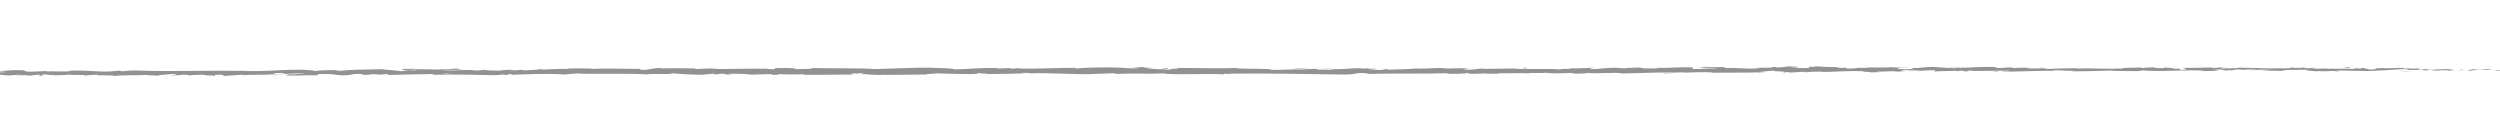 <?xml version="1.0" encoding="utf-8"?>
<!-- Generator: Adobe Illustrator 16.0.0, SVG Export Plug-In . SVG Version: 6.00 Build 0)  -->
<!DOCTYPE svg PUBLIC "-//W3C//DTD SVG 1.1//EN" "http://www.w3.org/Graphics/SVG/1.1/DTD/svg11.dtd">
<svg version="1.1" id="Layer_1" xmlns="http://www.w3.org/2000/svg" xmlns:xlink="http://www.w3.org/1999/xlink" x="0px" y="0px"
	 width="900px" height="50px" viewBox="0 0 900 50" enable-background="new 0 0 900 50" xml:space="preserve">
<g>
	<g>
		<g>
			<g>
				<g>
					<path fill="#919292" d="M900.001,25.382c0.474-0.076,0.205-0.248-1.101-0.211l-0.928,0.292L900.001,25.382z"/>
					<path fill="#919292" d="M891.212,24.856c-1.535,0.144-3.307,0.394-2.312,0.661c1.521-0.283,1.889-0.167,3.526-0.502
						c1.309-0.036,2.282,0.09,2.062,0.198c0.462-0.075,2.03,0.061,2.733-0.124c-1.7-0.223-3.855-0.229-6.104-0.039
						C890.634,24.987,891.103,24.91,891.212,24.856z"/>
					<path fill="#919292" d="M763.509,24.59l0.823,0.033C764.106,24.604,763.824,24.595,763.509,24.59z"/>
					<path fill="#919292" d="M684.386,24.546c0.603-0.007,0.854-0.037,0.885-0.063C684.711,24.503,684.252,24.521,684.386,24.546z"
						/>
					<path fill="#919292" d="M670.877,24.246c0.289,0.007,0.533,0.012,0.796,0.019C671.369,24.237,671.063,24.223,670.877,24.246z"
						/>
					<path fill="#919292" d="M763.509,24.59l-2.114-0.088C761.247,24.597,762.479,24.57,763.509,24.59z"/>
					<path fill="#919292" d="M873.604,25.584c0.442-0.015,0.811-0.042,1.147-0.078c-0.363,0.011-0.715,0.021-1.078,0.032
						C873.653,25.554,873.637,25.568,873.604,25.584z"/>
					<path fill="#919292" d="M798.388,24.302l0.644-0.001c0.189-0.034,0.366-0.074,0.533-0.119L798.388,24.302z"/>
					<path fill="#919292" d="M825.156,24.218c-0.605-0.01-0.815,0.238-1.047,0.346c0.342-0.102,0.789-0.152,1.319-0.171
						C825.438,24.346,825.359,24.29,825.156,24.218z"/>
					<path fill="#919292" d="M867.603,24.591l0.753-0.036C868.159,24.565,867.83,24.581,867.603,24.591z"/>
					<path fill="#919292" d="M779.229,24.277c-0.045-0.037-0.141-0.069-0.243-0.088C778.985,24.22,779.081,24.25,779.229,24.277z"/>
					<path fill="#919292" d="M30.531,27.238c0.021-0.018-0.01-0.028-0.002-0.044C30.374,27.22,30.326,27.237,30.531,27.238z"/>
					<path fill="#919292" d="M-0.5,26.06l0.43-0.015c0.045-0.046,0.093-0.093,0.093-0.138L-0.5,26.06z"/>
					<path fill="#919292" d="M646.152,23.965c0.048,0.002,0.064,0.002,0.11,0.004C646.913,23.94,646.545,23.946,646.152,23.965z"/>
					<path fill="#919292" d="M419.19,24.482c2.571,0.217-4.184,0.29-0.312,0.53C418.517,24.916,422.395,24.621,419.19,24.482z"/>
					<path fill="#919292" d="M872.91,25.553c-0.361,0.001-0.729,0.003-1.098,0.004C872.312,25.564,872.649,25.563,872.91,25.553z"/>
					<path fill="#919292" d="M418.877,25.012v0.002l0.399,0.022C419.112,25.026,419.019,25.021,418.877,25.012z"/>
					<path fill="#919292" d="M589.188,24.198c0.117,0.043,0.345,0.076,0.581,0.107C589.749,24.279,589.618,24.249,589.188,24.198z"
						/>
					<path fill="#919292" d="M631.626,24.487l-1.05-0.031C630.992,24.478,631.33,24.485,631.626,24.487z"/>
					<path fill="#919292" d="M567.154,24.579c-0.571-0.018-0.766-0.052-1.545-0.018c0.072,0.013,0.144,0.021,0.237,0.03
						C566.129,24.557,566.504,24.541,567.154,24.579z"/>
					<path fill="#919292" d="M544.22,24.615c0.122,0.014,0.282,0.033,0.423,0.049c0.228-0.005,0.493-0.01,0.728-0.015L544.22,24.615
						z"/>
					<path fill="#919292" d="M100.23,27.017c-0.502-0.068-0.815-0.146-1.06-0.221C99.524,26.972,96.155,27.039,100.23,27.017z"/>
					<path fill="#919292" d="M873.592,25.445c-0.134,0.063-0.33,0.094-0.682,0.107c0.263-0.005,0.517-0.009,0.763-0.014
						C873.74,25.502,873.754,25.467,873.592,25.445z"/>
					<path fill="#919292" d="M566.225,26.532l-3.645-0.031C563.599,26.523,564.924,26.534,566.225,26.532z"/>
					<path fill="#919292" d="M264.763,26.739l-0.837,0.031C264.249,26.775,264.545,26.768,264.763,26.739z"/>
					<path fill="#919292" d="M551.767,26.554c-0.65-0.087-1.339-0.137-2.052-0.168c-0.15,0.019-0.322,0.035-0.423,0.063
						L551.767,26.554z"/>
					<path fill="#919292" d="M99.163,26.794c0.007,0.001,0.007,0.002,0.007,0.002S99.17,26.795,99.163,26.794z"/>
					<path fill="#919292" d="M75.163,27.416c3.472,0.003,1.63-0.32,2.367-0.508c4.144-0.099,1.918,0.236,3.329,0.4
						c2.587-0.09,4.572-0.391,6.501-0.381c0.144,0.054,0.519,0.072,0.079,0.14c2.735-0.262,8.121-0.024,11.308-0.354
						c0.237,0.028,0.356,0.055,0.416,0.08c-0.517-0.163-0.596-0.327-0.491-0.445c1.557-0.009,2.888-0.21,3.475,0.002
						c-0.954-0.005-1.033,0.081-1.48,0.147l1.631-0.095c1.469,0.304-2.226,0.109-2.226,0.335c3.18-0.104,6.887-0.362,9.323-0.279
						c0.51,0.298-5.698,0.109-2.446,0.37l-3.771-0.108c2.882,0.467-2.291-0.03,0.357,0.471c4.962,0.079,5.55-0.16,10.5-0.081
						c1.114-0.167-0.369-0.245,0.746-0.413c7.035-0.309,5.539,0.744,10.711,0.338c1.339-0.201,1.857-0.58,5.54-0.386l-1.255,0.34
						c4.804,0.026,2.742-0.489,7.774-0.27c-0.894,0.134-3.776,0.117-3.049,0.157c3.26,0.262,2.305-0.195,4.811-0.199l0.52,0.299
						c5.114-0.107,10.75-0.225,16.413-0.343c-0.313,0.09-1.284,0.186,0.041,0.274c7.145-0.16,15.252,0.015,22.144,0.182l2.632-0.262
						c0.612,0.001,1.136,0.114,0.474,0.166c2.686,0.094,0.139-0.165,1.43-0.268c1.528-0.021,2.019,0.146,1.05,0.224
						c4.739-0.226,13.5-0.491,18.494-0.222l-0.973,0.078c3.889,0.099,4.387-0.536,7.994-0.301l-0.691,0.047
						c8.439,0.1,17.765-0.15,24.205,0.229c1.224-0.373,8.353,0.154,8.895-0.365c4.819,0.25,3.439,0.345,10.226,0.507
						c1.812,0.021,2.702-0.327,4.942-0.385l0.055,0.271l3.042-0.29l1.619,0.322l2.102-0.072c-0.837-0.015-1.779-0.12-1.653-0.198
						c1.642-0.063,3.643-0.02,5.244,0.059c1.601,0.077,2.801,0.188,2.842,0.258l7.767-0.241c-0.172,0.109-1.473,0.149-2.501,0.221
						c4.146-0.283,0.754,0.284,4.553,0.025c-0.509-0.062,0.275-0.162,0.361-0.218c1.894,0.162,6.206,0.156,9.396,0.083l-0.612,0.188
						c5.761,0.038,12.145-0.108,18.611-0.114c-2.32-0.084-1.787-0.408,0.109-0.442l0.758,0.285c1.224-0.179-1.98-0.105,0.533-0.325
						c2.416,0.028,1.624,0.323,0.237,0.418l2.937-0.104c0.172,0.085-0.516,0.132-0.695,0.241c1.205-0.18,5.07,0.28,6.808-0.032
						l0.165,0.085c6.464-0.007,9.396-0.109,14.661-0.132c0.103-0.247,2.162-0.195,3.73-0.397c3.869,0.072,8.164,0.261,12.827,0.233
						c3.276-0.129,0.956-0.211,2.429-0.36c0.242,0.225,4.897,0.196,2.482,0.362c5.596-0.045,7.147-0.056,14.223-0.249
						c-0.768-0.091-1.631-0.13-1.184-0.207c1.284-0.039,2.922,0.09,2.738,0.198l-0.339,0.024c7.943-0.35,18.335,0.63,24.659,0.15
						l-0.354,0.024l6.559-0.255c3.018,0.034-1.81,0.172,0.424,0.308c7.075-0.386,11.179,0.039,17.007-0.221
						c4.511,0.658,16.005-0.07,22.094,0.346l-0.352-0.156c1.573-0.156,1.904,0.087,3.063,0.121
						c-0.165-0.122-1.708-0.139-0.729-0.225c13.329-0.209,27.512,0.188,41.179,0.309c4.998,0.035,2.835-0.813,9.137-0.449
						l-1.789,0.293c10.086-0.363,20.625-0.019,30.499-0.328c-0.589,0.067-0.605,0.154-1.569,0.155
						c2.086,0.208,7.713-0.001,7.748-0.174c1.537,0.018,0.356,0.155,1.304,0.242c2.093,0.121,5.251-0.278,6.363-0.069
						c0.188,0.034-0.589,0.069-0.971,0.086c1.362-0.104,6.351,0.017,5.045-0.225c3.707,0.11,7.09-0.119,10.046,0.021
						c1.927-0.275,6.345,0.121,6.956-0.265c-0.265,0.398,6.497,0.312,8.841,0.121c-0.784,0.121,2.037,0.121,1.119,0.289
						c2.674-0.01,5.125-0.087,4.658-0.291c4.927,0.469,9.901-0.398,12.677,0.209c7.943-0.226,15.294-0.382,22.439-0.485
						c-0.258,0.397-7.898,0.051-7.592,0.468c6.778-0.174,10.688-0.52,17.41-0.435c1.741,0.052-0.987,0.174-1.575,0.242
						c6.771-0.174,13.095,0.017,19.12-0.208c-0.017,0.037-0.667,0.078-1.281,0.109c1.188-0.015,2.762,0.055,2.628-0.126
						l-1.157,0.051c-1.897-0.259,4.715-0.554,4.927-0.692c-2.015,0.52,5.952,0.121,2.752,0.779c0.781-0.035,1.762-0.122,1.582-0.243
						c1.16,0.033,1.528,0.103,0.352,0.242c4.255-0.104,2.743-0.293,6.598-0.295c-0.015,0.087-0.791,0.122-1.19,0.226
						c1.951-0.173,3.911-0.347,7.169-0.277c-0.196,0.053,0.182,0.121-0.789,0.121c5.593-0.035,9.533-0.468,15.67-0.312
						c-1.811,0.382,2.087,0.122,2.413,0.45l3.3-0.103l-1.325-0.157c2.892,0.001,5.444-0.242,7.93-0.138l-2.147,0.139l5.416-0.07
						l-3.065-0.12c2.924-0.173-0.313-0.416,3.534-0.329c-0.782,0.035,2.891,0,4.397,0.191c0,0-0.01,0-0.01,0
						c1.43-0.107,2.9-0.219,5.038-0.141c0.556,0.104-0.446,0.364-0.085,0.434c1.41-0.277,6.77-0.086,8.556-0.381
						c-0.596,0.069-0.626,0.242-0.431,0.276l1.184-0.224c1.34,0.069,1.535,0.104,1.318,0.241c4.026,0.035-1.28-0.415,3.5-0.242
						c-0.375,0.019-0.195,0.052-0.978,0.086c4.802,0.086,9.275-0.155,13.688-0.052c1.302,0.329-3.854,0.087-2.364,0.364
						c6.36-0.07,13.171-0.416,19.326-0.347l-1.148-0.035c0.854-0.468,4.585,0.224,7.698-0.001c-0.763,0.036-1,0.261-0.794,0.208
						c4.216,0.069,8.618-0.127,15.005-0.284l-0.791,0.121c2.484,0.104,6.543,0.052,9.226,0.103c0.796-0.121,2.331-0.104,1.398-0.277
						c8.275,0.671,15.782-0.389,23.124,0.169c-0.877,0.003-2.092,0.108-1.394,0.108l6.253-0.12c-0.495-0.202-0.82-0.122-2.134-0.278
						c0.792-0.122,2.557-0.218,4.105-0.22c-2.812,0.139,0.024,0.327,1.239,0.438c-0.203-0.062,0.213-0.132,0.11-0.195
						c3.267,0.357,0.547-0.41,5.007-0.173l-0.236,0.107c1.669-0.057,3.206-0.2,5.007-0.172c0.746,0.234-1.776,0.112-1.891,0.306
						c2.527-0.018,4.987-0.453,7.276-0.222c-1.075,0.04-2.617,0.097-3.692,0.137c2.492,0.272,2.781,0.202,4.633,0.243l-0.183-0.005
						l4.281,0.119l-1.091-0.073c3.163-0.618,6.442-0.122,10.703-0.53c-4.142,0.386-0.684,0.221-1.002,0.488
						c1.089,0.072,2.743,0.152,2.272,0.229c2.014-0.218,3.362,0.164,6.205-0.154c0.127,0.086,2.154,0.005,1.701,0.221
						c2.618-0.071-0.62-0.148-0.4-0.256c4.036-0.299,9.489,0.342,15.295-0.069c5.007-0.173,5.932-0.464,10.578-0.615
						c1.568,0.135-1.283,0.314-1.283,0.314c2.529,0.123,4.434,0.096,6.817-0.005c-0.483,0.075,0.015,0.138,0.741,0.233
						c1.913-0.025,1.279-0.314,3.802-0.191c-0.433,0.096-0.987,0.25-1.91,0.348c2.254-0.108,4.483-0.215,6.815-0.327
						c0.619,0.148-1.408,0.229-2.23,0.328c2.623-0.071,6.795-0.146,7.605-0.383l-1.684-0.082c0.957-0.013,0.493,0.202-0.212,0.247
						c-2.248,0.189-3.243-0.077-3.37-0.163l1.662-0.057c-1.708-0.501-6.677,0.09-10.021,0.066l1.394-0.368l-3.432,0.308
						c-0.729-0.094-1.229-0.297,0.423-0.354c-2.398-0.177-2.123,0.133-4.185-0.065c-0.228-0.031-0.125-0.049,0.086-0.063
						l-2.344,0.112c0.459-0.078-0.39-0.258,1.05-0.208c-4.207-0.205-6.784,0.285-8.367,0.01l0.352-0.023
						c-5.837,0.132-0.564,0.27-4.942,0.591l-2.946-0.659l-0.574,0.27c-0.603-0.009-1.793-0.028-1.573-0.135
						c-2.24,0.187,0.383,0.116-0.918,0.292c-2.898-0.24-7.991,0.126-8.646-0.301c-1.039,0.206,2.772,0.154-0.322,0.3
						c-0.883-0.459-3.577,0.084-6.225-0.123c0.812-0.239,3.321-0.117,0.672-0.325c-1.597,0.403-5.156-0.081-7.39,0
						c-0.104,0.32-4.856,0.14-8.604,0.252c0.237-0.108-7.052-0.165-10.538-0.276l0.103-0.053c-0.674,0.324-4.271,0.268-6.889,0.339
						c0.103-0.194,0.573-0.271,1.991-0.359l-2.461,0.005c-0.581,0.104-1.349,0.16-2.945,0.199l0.618-0.242
						c-3.275,0.018-6.597,0.294-10.812,0.139c-0.236,0.226,3.354,0.623-1.104,0.779c-0.166-0.121-0.331-0.329,0.836-0.381
						c-0.383,0.017-1.363,0.104-2.133,0.052l1.781-0.208c-1.921-0.087-1.004,0.173-2.539,0.156c0.03-0.174-1.137-0.123-0.917-0.261
						c0.393-0.018,1.34,0.07,1.928,0c-1.731-0.028-3.824-0.128-4.516-0.259c0.151,0.099,0.001,0.233-1.267,0.258
						c-3.276,0.017-1.122-0.208-3.032-0.294c-0.794,0.122-2.885,0-2.938,0.26c-0.959,0-1.137-0.121-1.507-0.191
						c-1.695,0.117-7.92,0.044-6.009,0.318l0.435,0.018c-0.081,0.003-0.177,0.007-0.277,0.011c0.015,0,0,0,0.015,0h-0.015
						c-5.557,0.267-11.545-0.13-17.06-0.011l0.01-0.087c-3.293,0.104-7.327,0.07-9.678,0.26c-0.973,0.001-2.298-0.156-1.882-0.26
						c-2.516,0.069-2.798,0.167-6.433,0.029c2.529-0.156-0.873-0.133,2.592-0.115c-3.269-0.07-4.011-0.208-7.521,0.034
						c1.195-0.225-2.461-0.276-4.016-0.208l2.291,0.155c-1.747,0.035-3.275,0.018-4.827,0.001l0.839-0.294
						c-6.691-0.346-12.066,0.624-17.16,0.036c-1.77,0.207,3.635,0.139,2.052,0.38c-3.077-0.035-6.284-0.45-7.248-0.45
						c-4.217-0.156-3.934,0.434-8.346,0.33c0.564,0.103,1.099,0.381-2.199,0.484c-3.08-0.034-3.786-0.432-1.842-0.519
						c0.739-0.01,1.095,0.022,1.064,0.058c0.994-0.04,2.3-0.086,1.08-0.197l-0.399,0.105c-1.527-0.104-5.766-0.087-4.771-0.26
						c-2.327,0.103-0.995,0.173,0.729,0.224c-3.95-0.145-6.172,0.005-10.237-0.091c0.646,0.057,1.241,0.178,0.599,0.178
						c-5.965-0.121-2.626,0.202-6.667,0.254c-2.296-0.156,0.822-0.381-3.245-0.242c-2.485-0.105-0.526-0.277,0.461-0.363
						c-3.706,0.207-6.926-0.123-9.042-0.156l1.951-0.087c-1.167,0.052-2.123,0.052-3.097,0.053l1.115,0.207
						c-1.146-0.034-2.117-0.034-2.096-0.121c-1.181,0.138,0.904,0.346-1.438,0.537c-1.528-0.104-4.653,0.12-5.183-0.156
						c4.807,0.086-0.531-0.277,3.537-0.328c-0.785,0.034-1.741,0.034-2.892-0.001c-0.172-0.031,0.162-0.058,0.476-0.074
						c-4.599-0.241-2.113,0.316-6.879,0.317c0.604-0.157-1.105-0.295-1.883-0.26c1.921,0,0.919,0.259-0.844,0.381
						c-3.056-0.117-3.321,0.096-4.921,0.083l1.827,0.055c-0.619,0.157-2.147,0.139-4.277,0.191
						c-0.183-0.122,1.934-0.086,1.174-0.139c-2.365,0.278-5.346-0.276-8.643-0.086c-1.528-0.104-0.148-0.293-1.49-0.363
						c-3.696,0.208-4.003-0.208-7.889-0.035c1.119,0.208,1.315,0.156-1.42,0.365l6.387-0.157l-4.099,0.312
						c1.928,0,4.067-0.138,5.223-0.104c-1.953,0.174-1.753,0.122-0.829,0.294c-2.639-0.312-5.229,0.191-8.279-0.017l0.093-0.52
						c-4.584-0.225-8.145,0.278-14.097,0.157l1.914,0.087c-0.799,0.208-3.676,0.035-5.604,0.121c0.18-0.174-1.025-0.235-1.849-0.342
						c0.101,0.129-4.356-0.005-4.896,0.342l-2.657-0.225c-4.807-0.086-5.485,0.503-10.105,0.451
						c1.392-0.191-0.708-0.311,2.386-0.451c-1.542,0-2.929-0.029-2.953,0.091c-0.901-0.108-4.277,0.24-5.695,0.077
						c-0.65,0.078-0.863,0.26-2.595,0.248c-0.188-0.035,0.008-0.086,0.008-0.086c-0.008,0.086-2.712,0.121-1.198,0.311
						c-4.752-0.535-13.281,0.059-17.419-0.4c-3.367,0.045-7.423,0.1-10.479,0.142c0.196-0.052,0.01-0.086,0.589-0.069
						c-4.217-0.155-2.592,0.503-7.389,0.33c-2.452-0.277,2.546-0.156,1.018-0.26c-0.665-0.571-5.789,0.086-9.018-0.243l0.782-0.035
						c-2.469-0.19-6.021,0.226-10.053,0.19c0,0,0.195-0.051,0.023-0.086c-2.757,0.295-7.977,0.399-11.855,0.486
						c1.207-0.226,1.763-0.121,1.025-0.347c-1.738,0.035,0.51,0.364-2.96,0.433c-1.129-0.121-3.633-0.224-3.965-0.466l3.273-0.018
						c-1.677-0.312-4.237,0.017-5.962-0.035l0.22-0.137c-5.017,0.052-5.085,0.397-10.478,0.38l0.557,0.103
						c-2.945,0.347-2.47-0.188-5.408,0.07l-0.891-0.346c-1.944,0.087-6.81,0.346-10.296,0.417c1.975-0.261,6.054-0.398,8.579-0.555
						c-1.928,0-6.55,0.035-7.554,0.208c0.776-0.035,1.755-0.121,2.522-0.069c-2.364,0.277-5.476,0.416-9.316,0.415
						c0.681-0.674-10.01-0.154-12.796-0.674c-6.793,0.259-13.478-0.086-21.393-0.035c2.808,0.52-2.31,0.018-1.824,0.556
						c-1.844,0.037-2.547,0.029-2.712-0.005l-5.586-0.313c-1.325-0.155,1.752-0.122,1.583-0.242
						c-4.037-0.036-1.693-0.226-4.365-0.365c0.548,0.191-1.403,0.278-3.704,0.208l3.241,0.243
						c-5.641,0.295-4.876-0.444-10.563-0.152l1.798-0.172c-2.917,0.104-10.763,0.012-13.623,0.449
						c-0.517-0.062-1.198-0.208,0.085-0.249c-6.973-0.055-15.521,0.483-20.94,0.225l0.528-0.132
						c-1.301,0.041-2.264,0.25-3.893,0.121c0.083-0.054,0.523-0.132-0.079-0.139c-0.688,0.046-3.455,0.236-5.179,0.162l1.473-0.15
						c-6.801-0.163-10.438,0.375-16.141,0.474c0.014-0.387-5.338-0.505-8.009-0.564l0.093-0.055
						c-7.92-0.036-13.453,0.341-20.787,0.504c-4.554-0.414-15.421-0.153-22.739-0.378c1.119,0.068-0.181,0.302-1.482,0.342
						c-1.717-0.076-4.747,0.276-4.475-0.08l0.612,0.006c-1.294-0.347-4.824-0.249-7.578-0.254l-0.454,0.465
						c-7.208-0.665-18.883,0.276-22.818-0.323c-1.738,0.119-3.893,0.121-5.617,0.239l0.093-0.249
						c-4.819-0.057-7.225-0.085-13.181-0.017l1.215-0.18c-3.36-0.01-4.241,0.725-7.34,0.744l-0.933-0.37
						c-5.861,0.014-11.794-0.304-17.586,0.042c0.096-0.055,0.268-0.163,1.217-0.179c-2.76-0.006-10.673-0.236-9.67,0.273
						c-0.07-0.333-6.047-0.024-9.213,0.127l0.492-0.246c-2.67,0.317-2.756,0.403-6.487,0.495c-0.885-0.031-0.775-0.195,0.399-0.134
						c-2.946-0.125-2.295,0.235-5.868,0.11l1.332-0.158c-3.032-0.015-2.791,0.069-4.459,0.254c-1.906,0.102-5.751-0.053-6.198-0.274
						c-0.409,0.136-2.068,0.319-3.854,0.258c-0.242-0.083,0.409-0.136,0.736-0.162c-5.07-0.159-7.537,0.296-11.024,0.061
						c-0.072-0.081-0.299-0.121-0.588-0.146c4.027,0,7.27,0.009,6.966,0.027c0-0.226-3.252-0.261-0.666-0.577
						c-2.611,0.174-7.075,0.551-10.246,0.45c-0.153-0.022-0.304-0.043-0.419-0.078l0.328-0.026c-0.731-0.021-1.387,0-2.004,0.04
						c-1.011-0.036-1.655-0.062-2.625-0.064c-0.376-0.187-3.73-0.096-5.352-0.103c0.134,0.247-1.989,0.211,0,0.412
						c-0.258-0.018,0.306-0.03,1.385-0.042c0.244-0.007,0.531-0.012,0.691-0.026c-0.031,0.006-0.069,0.014-0.11,0.022
						c1.064-0.006,2.454-0.014,4.032-0.023c-1.282,0.128-2.621,0.236-4.414,0.101c-0.832,0.161-1.748,0.325-2.264,0.403
						c-2.22-0.342-6.498-0.522-7.094-0.734c-4.952,0.146-11.667,0.109-14.78,0.578c-1.408,0.062-1.619-0.131-2.145-0.203
						c0.813-0.048,1.779-0.042,2.219-0.11c-2.814,0.124-8.341,0.059-9.012,0.385c-3.549-0.142,1.994-0.302-2.882-0.242l0.657-0.101
						c-9.592-0.504-15.592,0.852-26.228,0.202c0.737,0.04,1.105,0.058,1.256,0.112C74.516,25.26,61.657,25.848,49.692,25.4
						c-3.4-0.089-3.769,0.119-5.844,0.279l-0.737-0.265l-3.548,0.312c-5.031,0.231-8.715-0.64-15.085-0.206l0.823,0.178
						c-2.289-0.031-7.248,0.116-6.866-0.09c-0.234,0.033-0.75,0.187-1.645,0.095l-0.07-0.139l-5.619,0.247
						c-4.357-0.094,0.681-0.553-5.678-0.57c-2.362,0.057-6.729,0.415-5.841,0.506c0.954,0.005,2.437,0.083,2.509,0.222l-2.162,0.075
						c-0.392,0.411-2.053,0.833,3.254,1.111L6.881,26.9l1.191,0.196l-3.111,0.018c1.765,0.185,2.884,0.018,4.137-0.099
						c0.296,0.105,0.815,0.179,1.55,0.217l3.629-0.396c0.44,0.159-1.628,0.32,0.809,0.405c1.7-0.185-1.631-0.356,1.183-0.48
						c1.77,0.184,1.254,0.336,3.329,0.174c0.292,0.105-0.148,0.173-0.971,0.221c1.849-0.129,4.89-0.061,5.844-0.28
						c1.844,0.228,6.239-0.068,6.058,0.319c0.581-0.094,3.254-0.309,4.952-0.327c-3.101,0.469,6.354,0.018,5.534,0.517
						c2.295-0.421,8.291-0.198,12.355-0.436c-0.227,0.033-0.674,0.102-1.033,0.081c2.289,0.031,2.954,0.155,4.424,0.232
						c0.294-0.345,3.857-0.43,5.776-0.645c2.806,0.328-1.702,0.407-0.821,0.726c-0.142-0.279,4.873-0.286,3.918-0.518
						c2.146,0.202,1.849,0.097,2.954,0.382c0.375-0.433,1.997-0.076,3.775-0.344c3.104,0.208,0.799,0.402,4.209,0.267
						C78.195,27.26,75.163,27.416,75.163,27.416z M156.255,26.552v0.005c-0.698,0.007-1.294,0.013-1.674,0.017
						C154.931,26.568,155.414,26.562,156.255,26.552z M163.07,26.538c-0.83-0.002-1.863-0.004-2.956-0.006
						c-0.239-0.085,0.019-0.173,0.705-0.17C160.447,26.42,162.054,26.467,163.07,26.538z M148.653,24.845
						c1.078-0.037,1.439,0.011,1.588,0.062c-0.509,0.009-1.105,0.019-1.887,0.032c-0.032,0.008-0.095,0.022-0.127,0.03
						C148.331,24.922,148.448,24.878,148.653,24.845z"/>
					<path fill="#919292" d="M146.714,25.172c-0.155,0.006-0.242,0.01-0.445,0.019c0.22,0.019,0.431,0.037,0.644,0.055
						c0.131-0.026,0.265-0.054,0.382-0.078C147.099,25.169,146.896,25.17,146.714,25.172z"/>
					<path fill="#919292" d="M764.476,24.629l-0.144-0.006c0.119,0.01,0.229,0.02,0.301,0.035
						C764.537,24.646,764.537,24.638,764.476,24.629z"/>
					<polygon fill="#919292" points="257.173,26.872 257.164,26.811 256.568,26.865 					"/>
					<path fill="#919292" d="M802.01,25.423c0.072,0.021,0.213,0.043,0.493,0.062C802.481,25.469,802.269,25.446,802.01,25.423z"/>
					<path fill="#919292" d="M818.224,25.454l2.293,0.085C819.523,25.502,818.802,25.475,818.224,25.454z"/>
					<path fill="#919292" d="M830.689,25.558c0.157-0.043,0.203-0.076,0.243-0.106l-0.023-0.002L830.689,25.558z"/>
					<path fill="#919292" d="M632.487,26.141c-0.168,0.004-0.332,0.008-0.48,0.012C630.878,26.202,631.646,26.183,632.487,26.141z"
						/>
					<path fill="#919292" d="M691.47,25.476c-0.627,0.04-1.244,0.079-1.896,0.12C690.624,25.613,691.439,25.617,691.47,25.476z"/>
					<path fill="#919292" d="M566.624,26.536c0.007-0.002,0-0.003,0.007-0.005c-0.141,0-0.265,0.001-0.406,0.001L566.624,26.536z"/>
					<path fill="#919292" d="M686.831,25.596c1.05,0.047,1.928,0.036,2.743,0C688.713,25.581,687.699,25.557,686.831,25.596z"/>
					<path fill="#919292" d="M884.719,25.591l0.6,0.009c-0.01-0.016,0.026-0.029,0.072-0.04L884.719,25.591z"/>
					<path fill="#919292" d="M885.391,25.56l0.667-0.03C885.751,25.53,885.486,25.533,885.391,25.56z"/>
					<path fill="#919292" d="M887.461,25.466l-1.403,0.063C886.543,25.53,887.143,25.537,887.461,25.466z"/>
					<path fill="#919292" d="M868.216,25.501l-0.188,0.09C868.13,25.572,868.197,25.543,868.216,25.501z"/>
					<path fill="#919292" d="M863.201,25.535c1.196,0.018,3.002,0.187,4.671,0.128l0.155-0.072
						C867.243,25.725,864.337,25.381,863.201,25.535z"/>
					<path fill="#919292" d="M842.269,24.457l4.202,0.065c-0.734-0.094-1.701-0.222,0.21-0.248
						C841.383,23.998,847.773,24.486,842.269,24.457z"/>
					<path fill="#919292" d="M829.238,24.337c2.258-0.048-0.026-0.139,0.093-0.193C827.899,24.233,827.553,24.256,829.238,24.337z"
						/>
					<path fill="#919292" d="M735.076,24.475l0.227-0.226C733.562,24.284,735.286,24.337,735.076,24.475z"/>
					<polygon fill="#919292" points="717.079,25.665 718.771,25.802 719.577,25.595 					"/>
					<polygon fill="#919292" points="706.442,24.077 707.202,24.044 704.3,24.13 					"/>
					<path fill="#919292" d="M548.299,24.39l0.526,0.277C550.002,24.615,550.247,24.303,548.299,24.39z"/>
					<path fill="#919292" d="M480.027,24.773c-0.743-0.138-2.664-0.224-3.848-0.086C477.715,24.704,479.246,24.809,480.027,24.773z"
						/>
					<polygon fill="#919292" points="275.277,24.623 276.649,24.527 274.062,24.608 					"/>
				</g>
			</g>
		</g>
	</g>
</g>
</svg>
